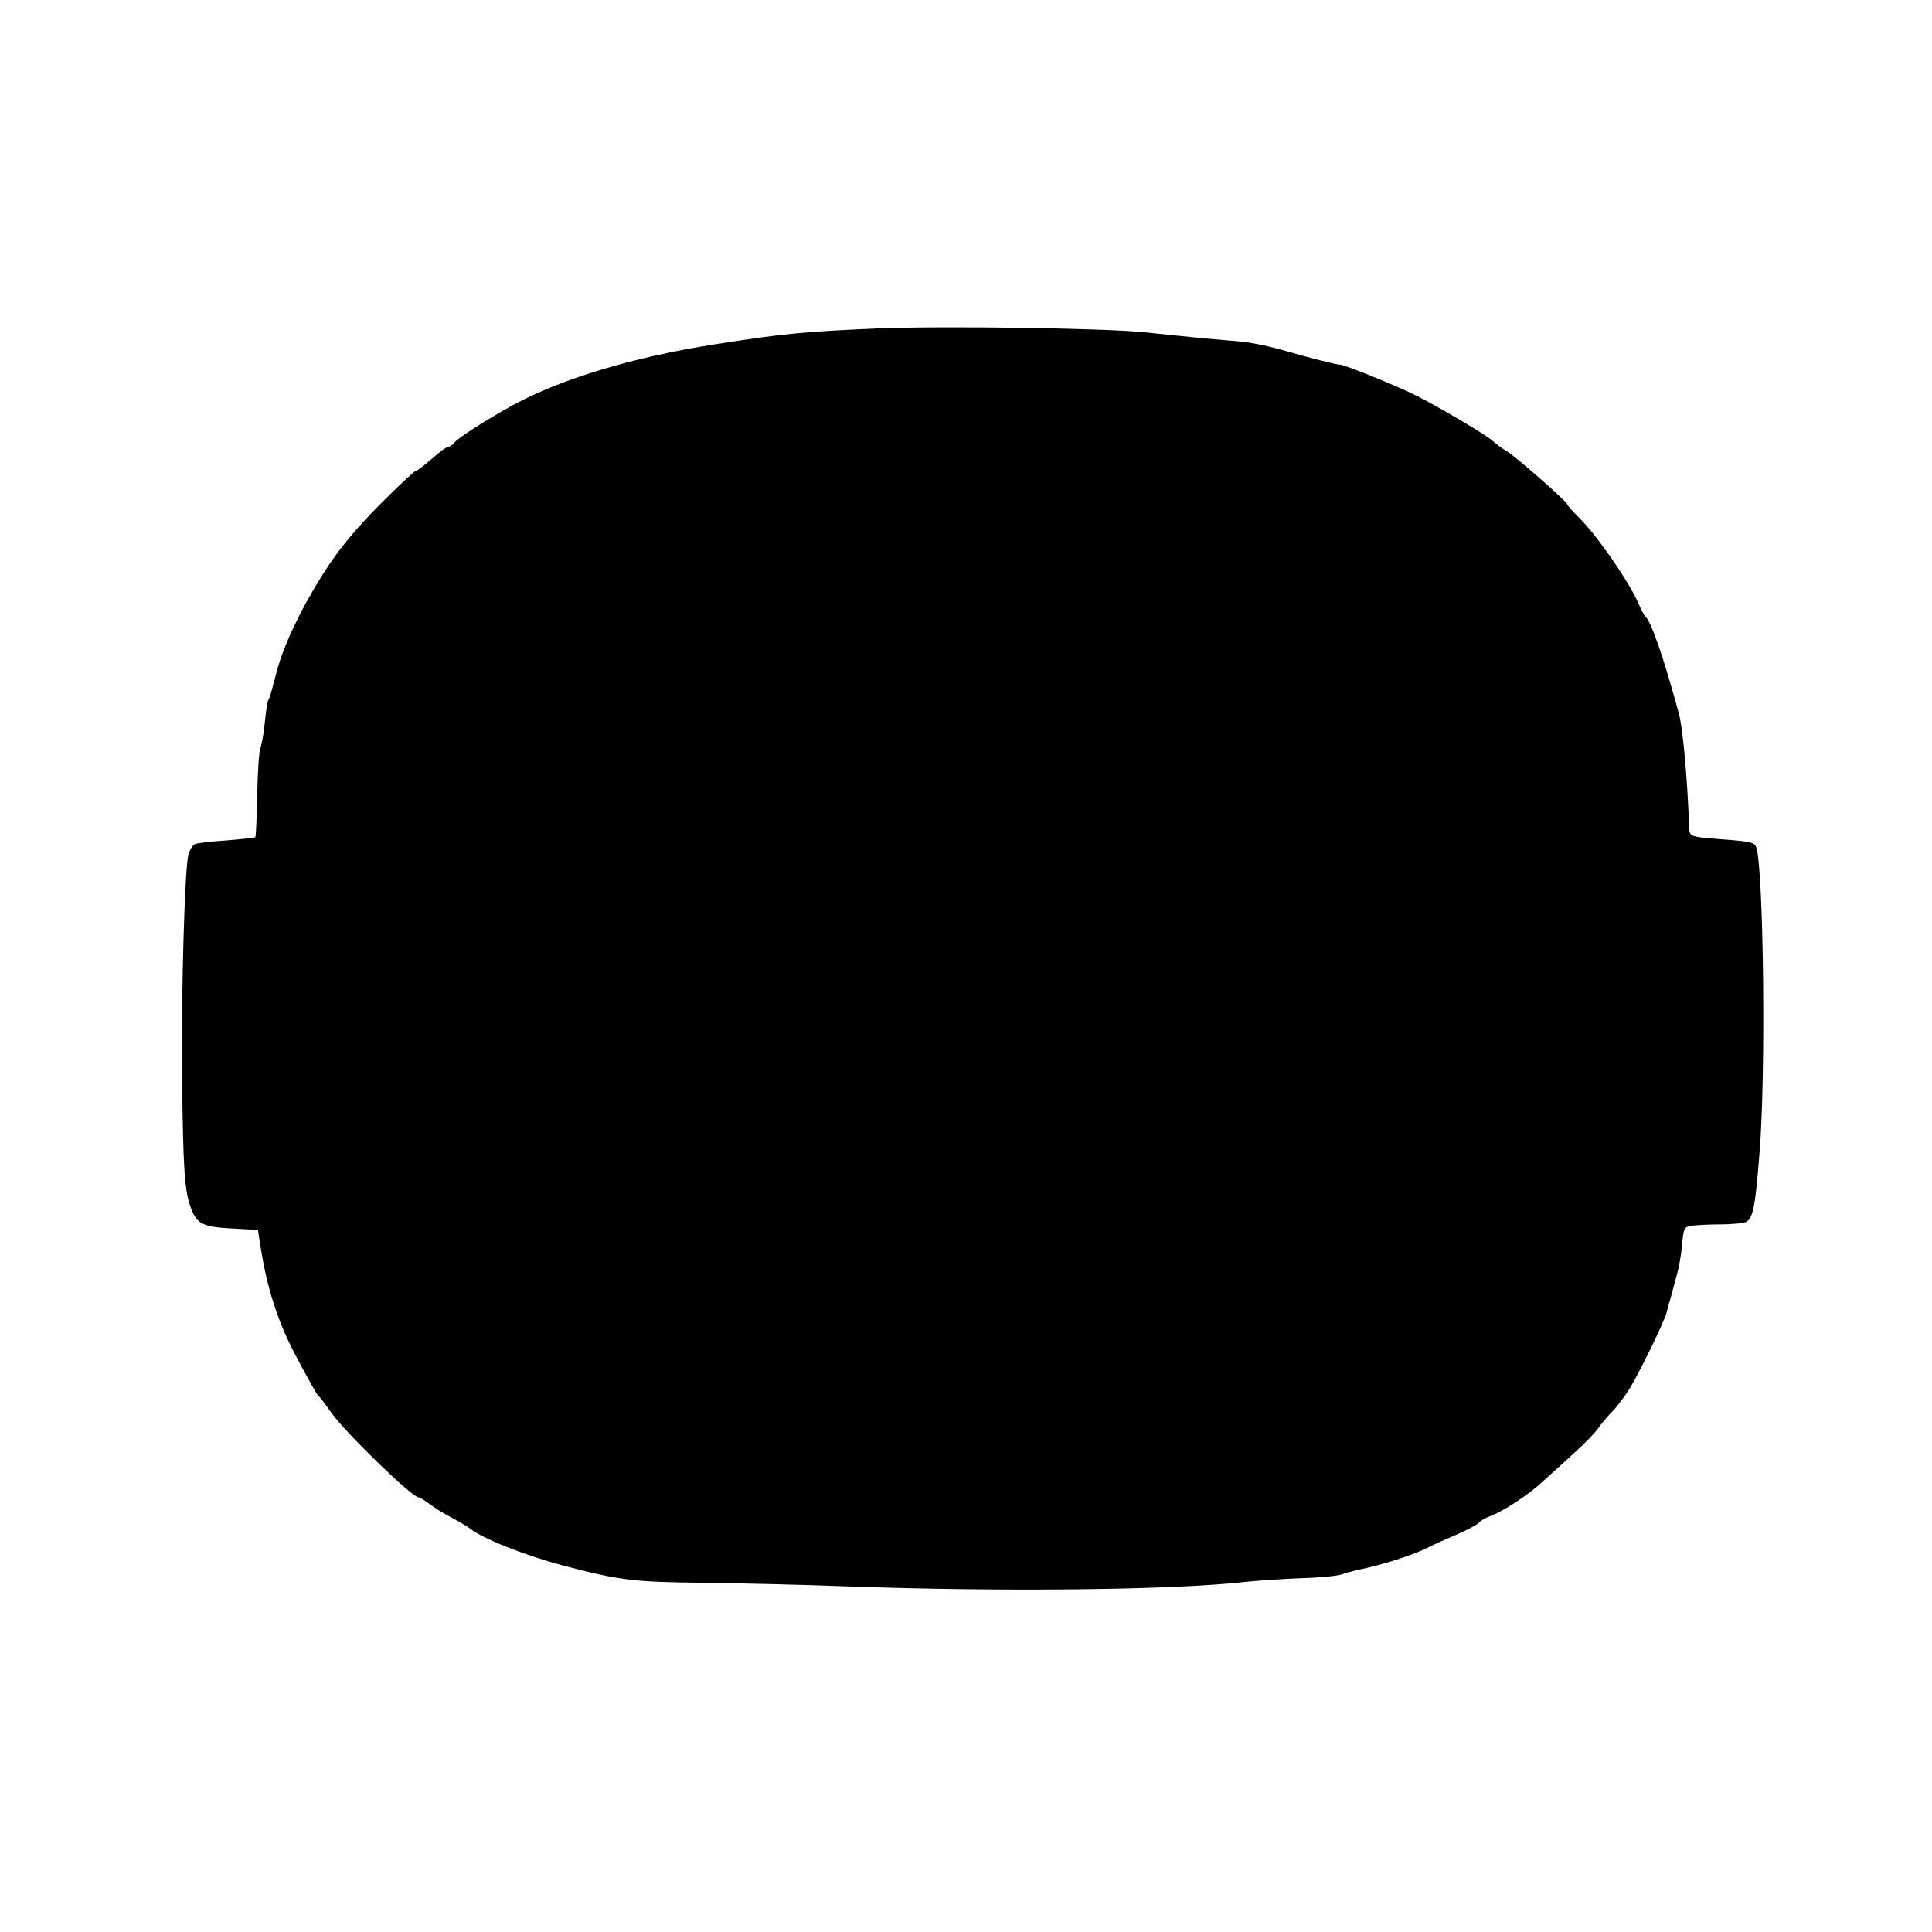 <?xml version="1.0" standalone="no"?>
<!DOCTYPE svg PUBLIC "-//W3C//DTD SVG 20010904//EN"
 "http://www.w3.org/TR/2001/REC-SVG-20010904/DTD/svg10.dtd">
<svg version="1.0" xmlns="http://www.w3.org/2000/svg"
 width="800pt" height="800pt" viewBox="0 0 800 800"
 preserveAspectRatio="xMidYMid meet">
<g transform="translate(0,800) scale(0.1,-0.1)"
fill="#000000" stroke="none">
<path d="M3635 6640 c-301 -13 -381 -20 -670 -65 -337 -52 -640 -143 -840
-252 -111 -61 -225 -134 -244 -156 -7 -10 -19 -17 -25 -17 -7 0 -37 -22 -68
-50 -31 -27 -61 -50 -66 -50 -6 0 -72 -62 -147 -137 -97 -98 -157 -170 -210
-248 -105 -157 -190 -331 -220 -449 -14 -54 -27 -102 -30 -107 -8 -12 -11 -30
-20 -114 -4 -38 -12 -80 -17 -95 -6 -14 -11 -101 -13 -193 -2 -93 -5 -171 -8
-174 -3 -2 -56 -8 -119 -13 -62 -4 -121 -11 -130 -15 -10 -4 -22 -23 -28 -44
-15 -59 -30 -560 -26 -926 4 -369 10 -463 35 -533 25 -70 50 -83 174 -89 l105
-6 12 -76 c25 -161 70 -301 137 -430 57 -108 94 -175 102 -181 4 -3 28 -34 53
-70 61 -85 334 -350 361 -350 5 0 26 -13 46 -28 20 -15 61 -41 91 -56 30 -16
62 -35 70 -41 52 -44 229 -114 390 -157 235 -62 293 -69 585 -72 149 -2 416
-8 595 -15 649 -23 1353 -15 1650 19 47 5 149 12 227 15 78 2 154 10 170 16
15 6 46 14 68 19 104 21 236 64 296 96 15 8 64 30 109 49 46 20 88 42 94 50 6
8 27 20 46 27 55 20 159 88 219 144 31 28 90 82 131 119 41 37 85 82 97 100
12 18 39 50 60 71 21 22 54 66 74 99 47 80 140 272 150 310 4 17 12 46 18 65
5 19 16 60 24 90 9 30 19 87 22 126 7 70 8 72 37 78 17 3 71 6 120 6 49 0 98
5 108 10 29 15 39 66 56 290 26 318 17 1138 -12 1256 -7 26 -16 29 -149 39
-134 11 -129 9 -131 58 -7 197 -26 403 -42 462 -65 239 -116 385 -141 405 -4
3 -15 25 -26 50 -40 93 -174 286 -249 359 -25 25 -46 48 -46 52 0 11 -213 198
-251 221 -19 11 -45 30 -59 43 -26 24 -225 142 -320 189 -73 37 -293 126 -311
126 -16 0 -137 31 -219 55 -68 20 -143 36 -195 41 -22 2 -89 8 -150 13 -60 6
-171 17 -245 25 -162 17 -830 27 -1105 16z"/>
</g>
</svg>
